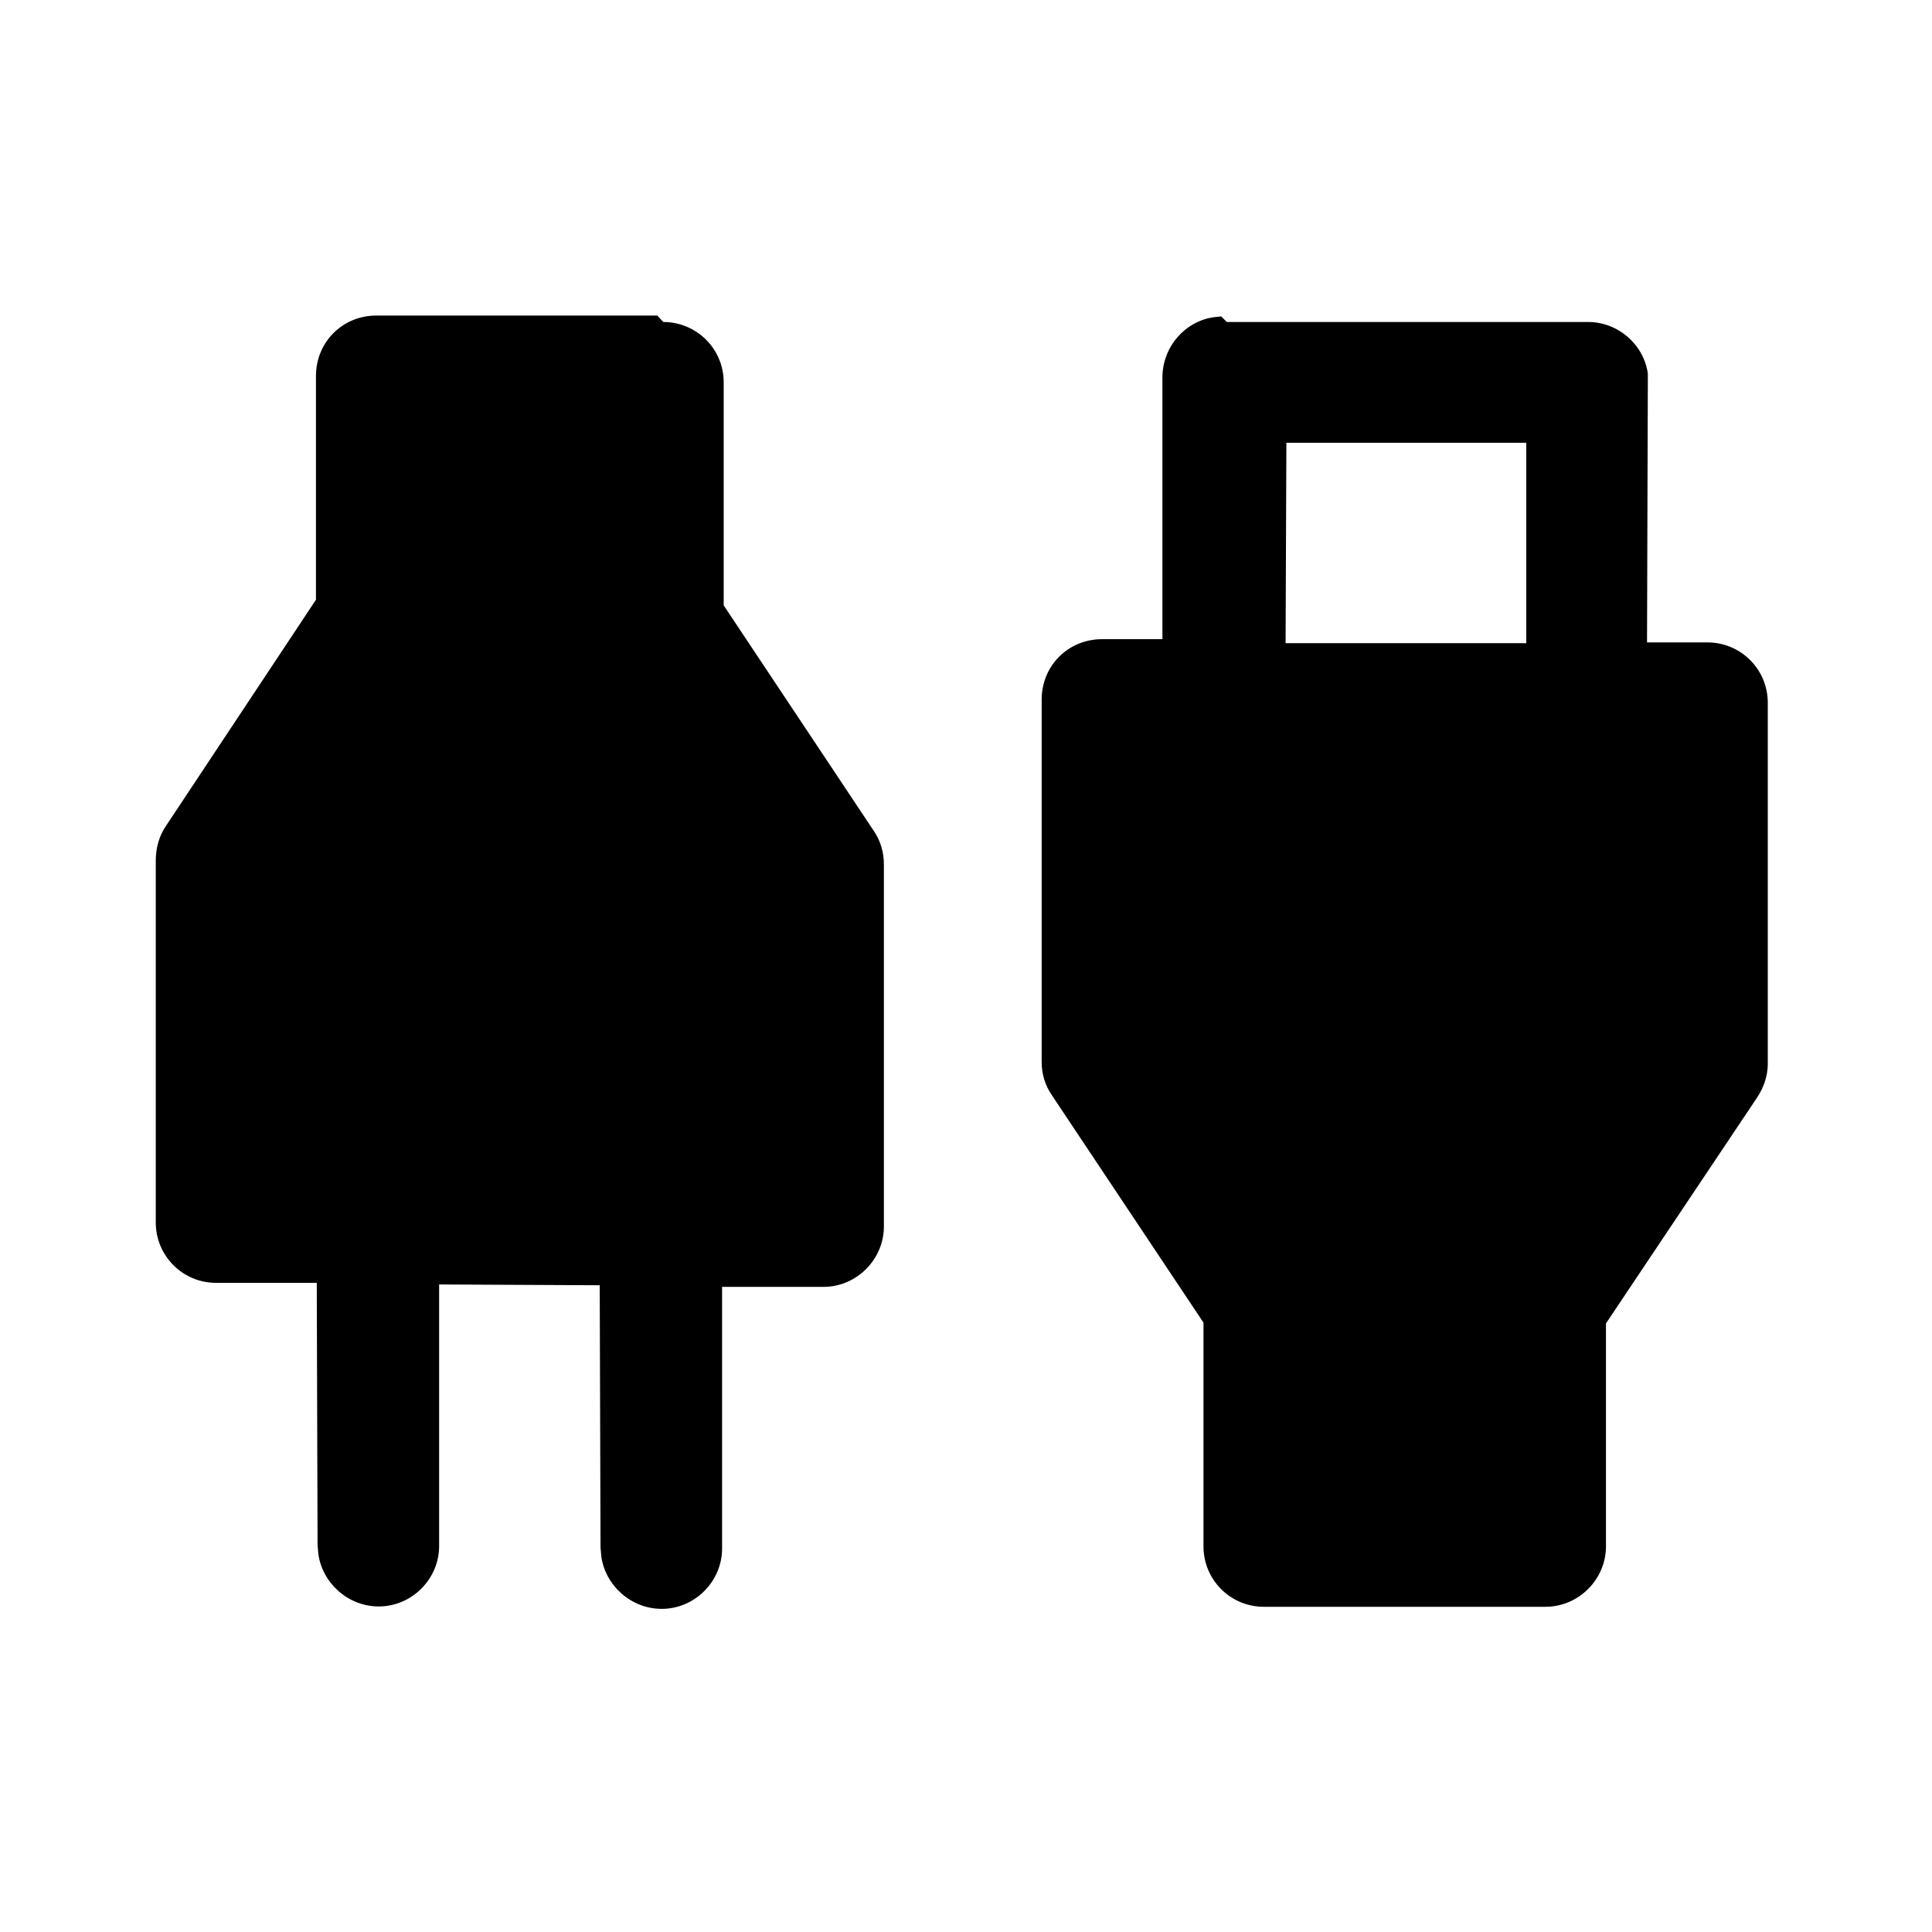 <svg viewBox="0 0 24 24" xmlns="http://www.w3.org/2000/svg"><path fill="currentColor" d="M8.24 4c.41 0 .75.33.75.75v2.77l1.87 2.81c.08.12.12.26.12.41v4.496c0 .41-.34.75-.75.75H8.97l0 3.25c0 .41-.34.75-.75.75 -.38 0-.7-.29-.75-.65l-.01-.11 -.01-3.26 -1.995-.01 0 3.25c0 .41-.34.75-.75.75 -.38 0-.7-.29-.75-.65l-.01-.11 -.01-3.26 -1.25 0c-.42 0-.75-.34-.75-.75V10.69c0-.15.04-.3.12-.42l1.87-2.82V4.67c0-.42.33-.75.75-.75h3.49Zm7 0h4.49c.37 0 .69.28.74.64l0 .1 -.01 3.24h.75c.41 0 .75.33.75.75v4.49c0 .14-.05.29-.13.41l-1.88 2.81v2.77c0 .41-.34.75-.75.75h-3.5c-.42 0-.75-.34-.75-.75v-2.78l-1.88-2.82c-.09-.13-.13-.27-.13-.42v-4.5c0-.42.33-.75.75-.75h.75l0-3.25c0-.38.28-.7.64-.75l.1-.01h4.49 -4.5Zm3.74 1.5h-3l-.01 2.49h2.99l0-2.5Z"/></svg>